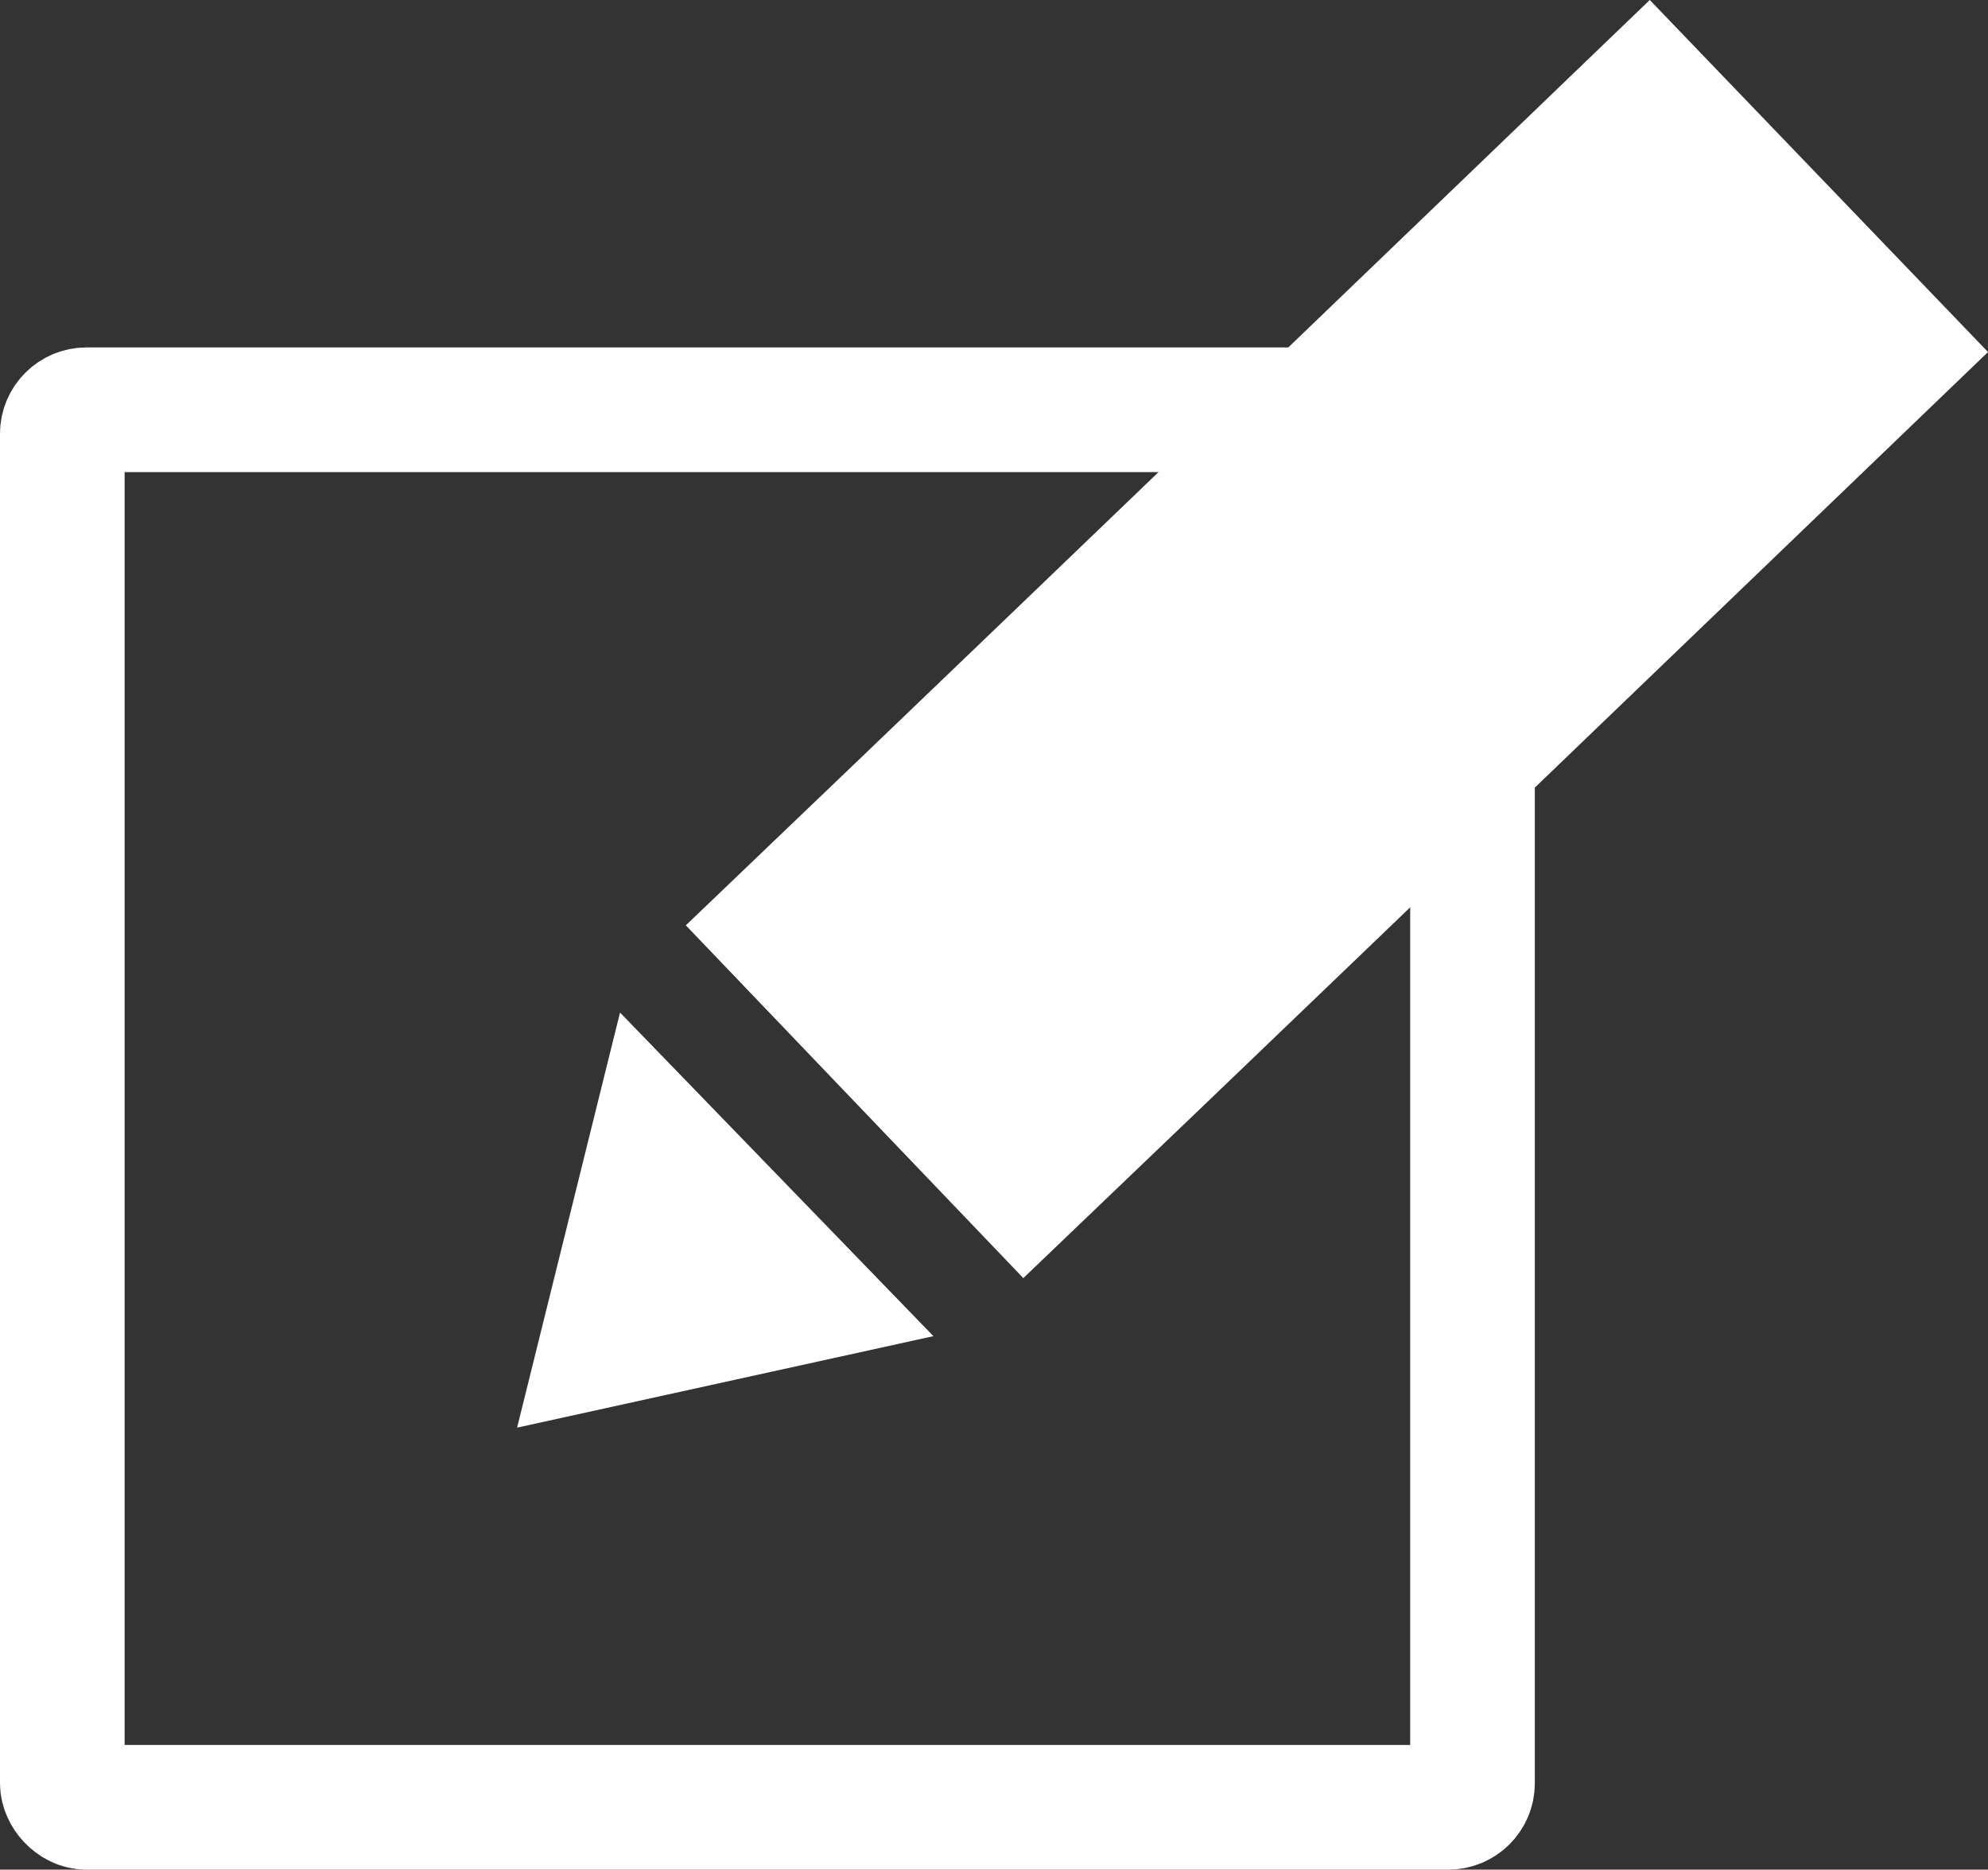 <?xml version="1.0" encoding="UTF-8" standalone="no"?>
<!-- Created with Inkscape (http://www.inkscape.org/) -->

<svg
   width="22.969mm"
   height="21.596mm"
   viewBox="0 0 22.969 21.596"
   version="1.1"
   id="svg1636"
   xmlns="http://www.w3.org/2000/svg"
   xmlns:svg="http://www.w3.org/2000/svg">
  <rect x="0" y="0" width="22.969" height="21.596" fill="#333333" stroke="none"/>
  <defs
     id="defs1633" />
  <g
     id="layer1"
     transform="translate(-9.162,-0.892)">
    <rect
       style="fill:none;stroke:#ffffff;stroke-width:1.44;stroke-linecap:square;stroke-linejoin:round;stroke-dasharray:none;stroke-opacity:1"
       id="rect2263"
       width="16.293"
       height="16.143"
       x="9.882"
       y="5.625"
       rx="0.28"
       ry="0.277" />
    <path
       style="fill:none;stroke:#ffffff;stroke-width:5.64;stroke-linecap:square;stroke-linejoin:round;stroke-dasharray:none;stroke-opacity:1"
       d="m 21.073,11.668 c 1.626,-1.556 7.071,-6.789 7.071,-6.789"
       id="path2507" />
    <path
       style="fill:#ffffff;fill-opacity:1;stroke:#ffffff;stroke-width:0.84;stroke-linecap:butt;stroke-linejoin:miter;stroke-dasharray:none;stroke-opacity:1"
       d="m 16.551,13.424 -0.844,3.403 3.414,-0.75 z"
       id="path2509" />
  </g>
</svg>
